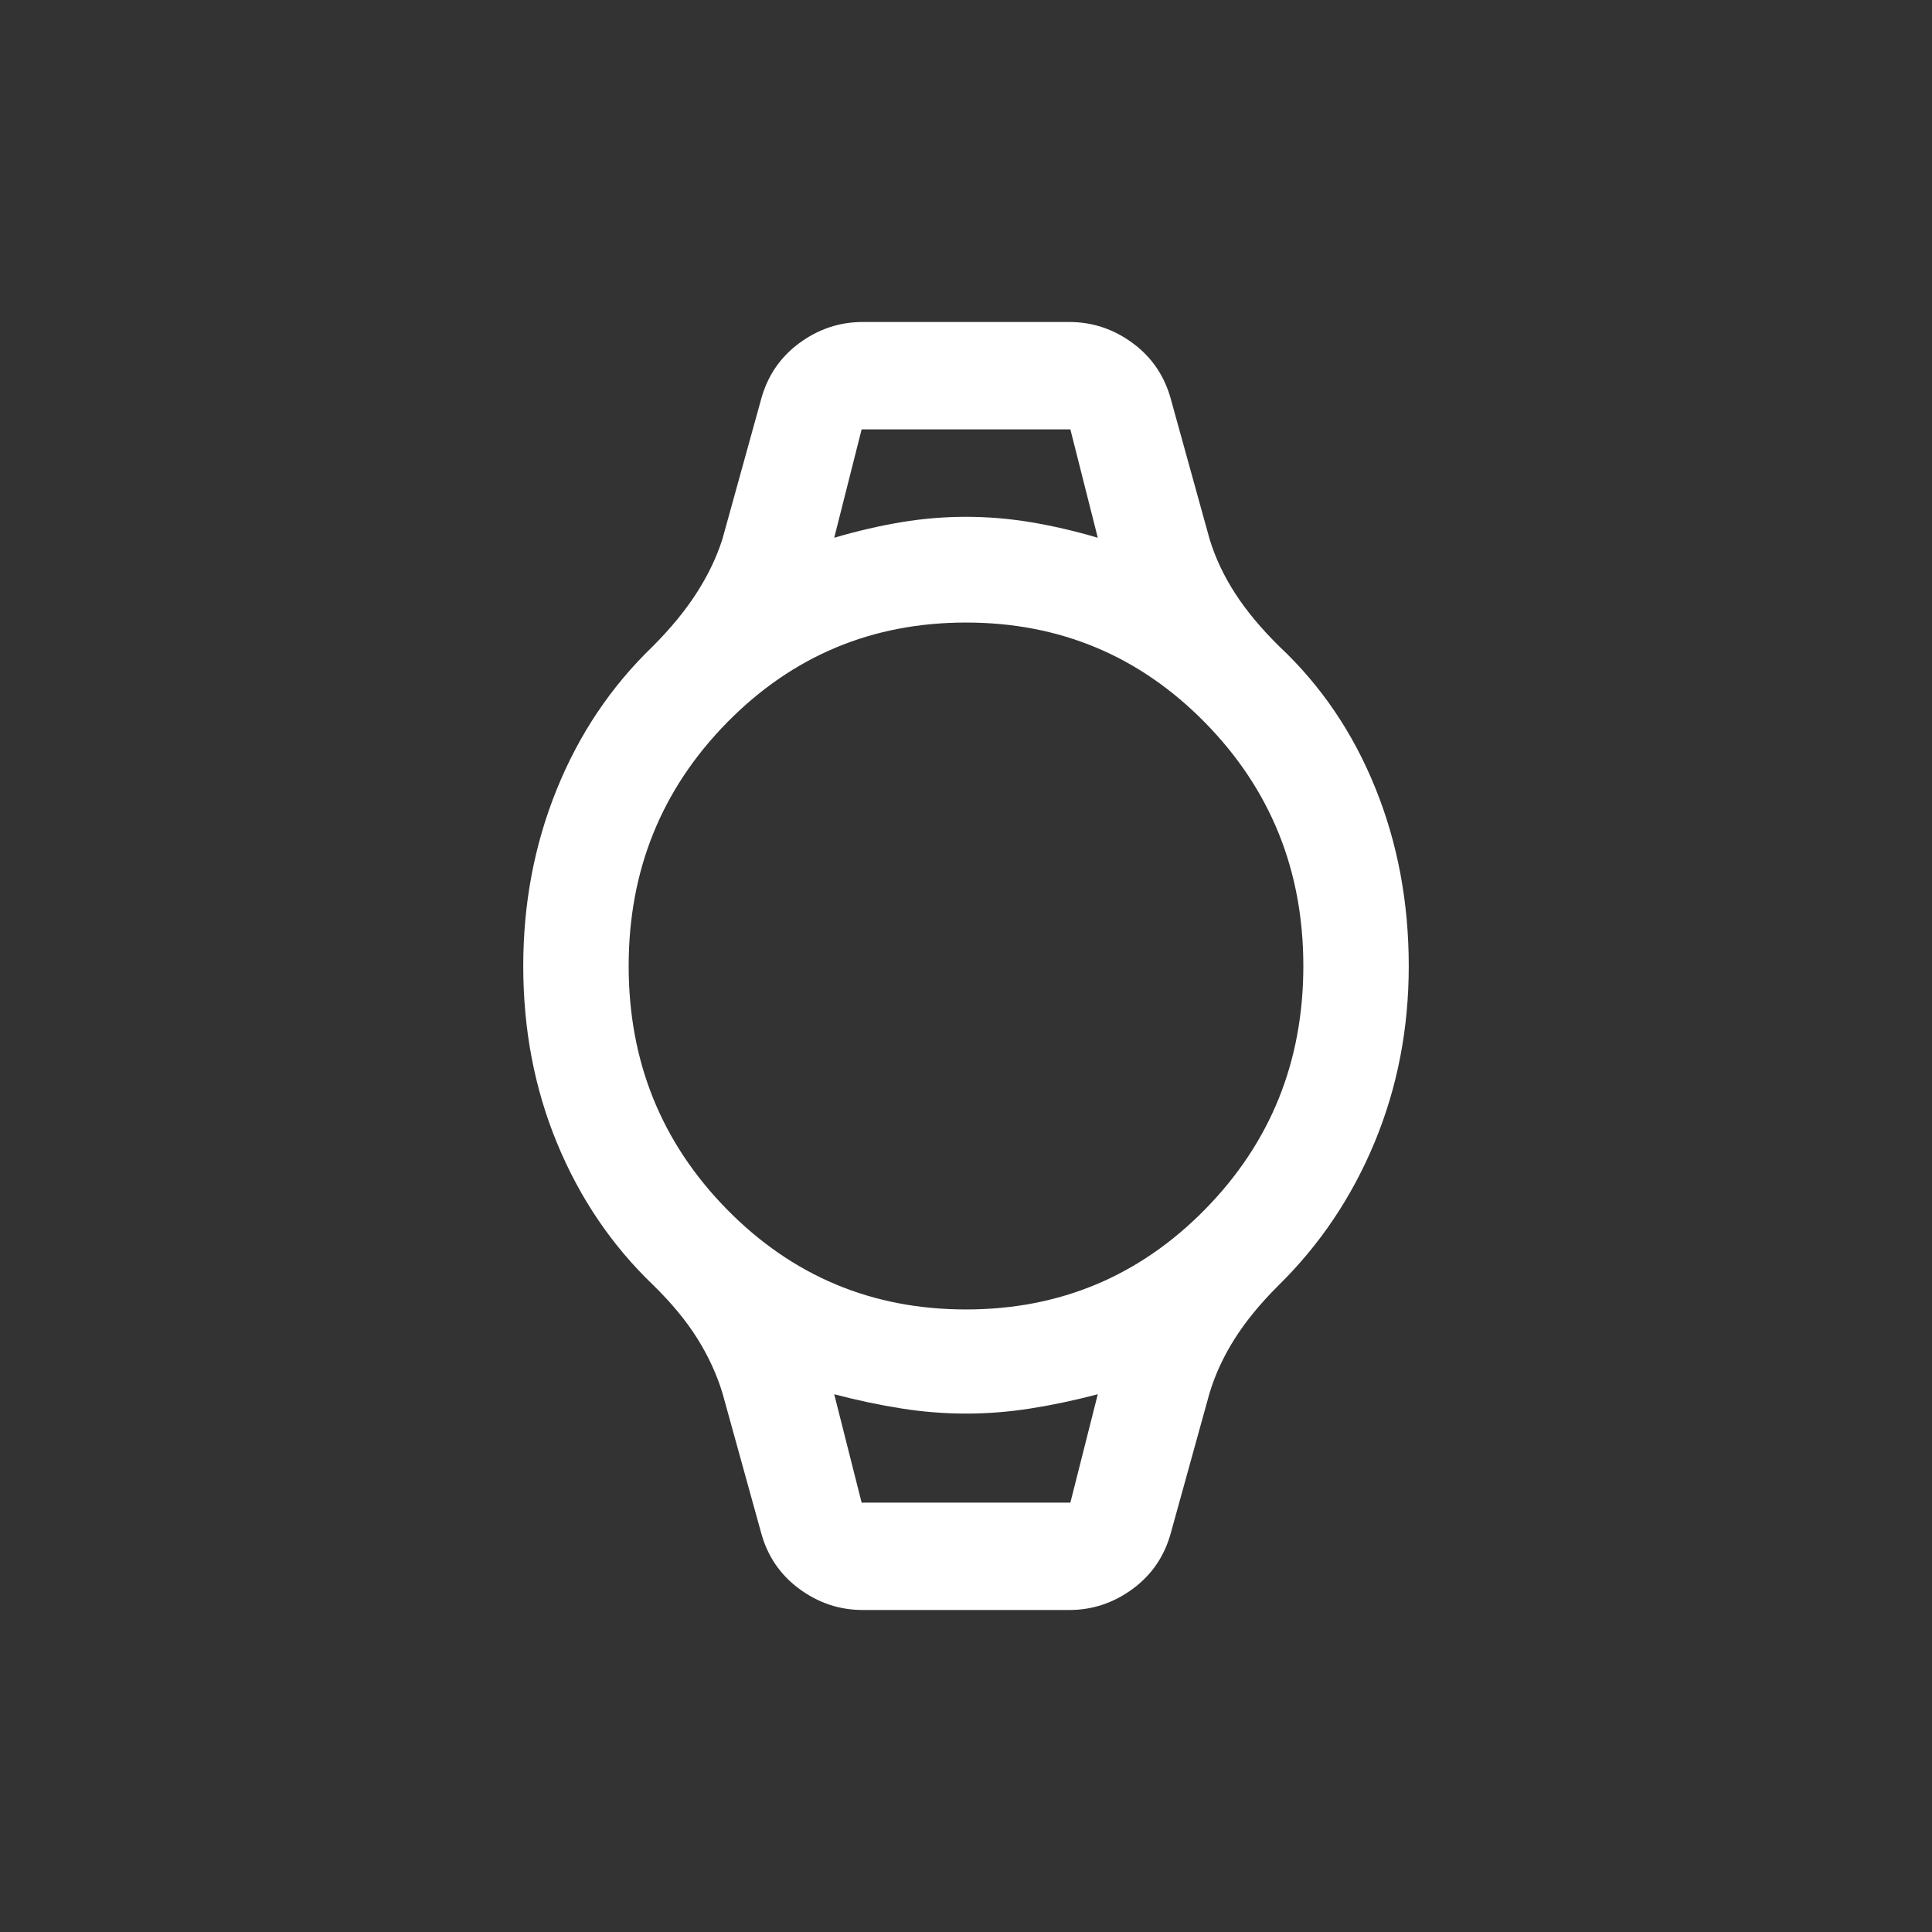 <svg width="48" height="48" viewBox="0 0 48 48" fill="none" xmlns="http://www.w3.org/2000/svg">
<rect x="0" y="0" width="48" height="48" fill="#333333" stroke="none"/>
<mask id="mask0_151_128" style="mask-type:alpha" maskUnits="userSpaceOnUse" x="0" y="0" width="48" height="48">
<rect width="48" height="48" fill="#D9D9D9"/>
</mask>
<g mask="url(#mask0_151_128)">
<path d="M21.433 40C20.857 40 20.331 39.824 19.855 39.473C19.38 39.122 19.063 38.654 18.906 38.067L17.95 34.613C17.81 34.151 17.603 33.7 17.328 33.26C17.053 32.82 16.689 32.378 16.234 31.933C15.204 30.947 14.408 29.773 13.845 28.413C13.281 27.053 13 25.582 13 24C13 22.445 13.277 20.982 13.832 19.613C14.386 18.244 15.178 17.062 16.209 16.067C16.662 15.614 17.031 15.165 17.315 14.72C17.599 14.275 17.81 13.831 17.95 13.387L18.906 9.933C19.063 9.347 19.38 8.878 19.855 8.527C20.331 8.176 20.857 8 21.433 8H26.567C27.143 8 27.669 8.176 28.145 8.527C28.62 8.878 28.937 9.347 29.094 9.933L30.05 13.387C30.19 13.849 30.401 14.3 30.685 14.74C30.969 15.18 31.338 15.622 31.791 16.067C32.822 17.036 33.614 18.204 34.168 19.573C34.723 20.942 35 22.418 35 24C35 25.555 34.718 27.013 34.155 28.373C33.592 29.733 32.796 30.92 31.766 31.933C31.311 32.386 30.947 32.831 30.672 33.267C30.397 33.702 30.19 34.151 30.05 34.613L29.094 38.067C28.937 38.654 28.62 39.122 28.145 39.473C27.669 39.824 27.143 40 26.567 40H21.433ZM24 32.533C26.331 32.533 28.311 31.704 29.939 30.047C31.567 28.389 32.381 26.373 32.381 24C32.381 21.627 31.567 19.611 29.939 17.953C28.311 16.296 26.331 15.467 24 15.467C21.669 15.467 19.689 16.296 18.061 17.953C16.433 19.611 15.619 21.627 15.619 24C15.619 26.373 16.433 28.389 18.061 30.047C19.689 31.704 21.669 32.533 24 32.533ZM20.726 13.36C21.302 13.191 21.859 13.062 22.396 12.973C22.933 12.884 23.468 12.84 24 12.84C24.532 12.84 25.067 12.884 25.604 12.973C26.141 13.062 26.698 13.191 27.274 13.36L26.593 10.667H21.407L20.726 13.36ZM21.407 37.333H26.593L27.274 34.64C26.698 34.791 26.141 34.909 25.604 34.993C25.067 35.078 24.532 35.12 24 35.12C23.468 35.12 22.933 35.078 22.396 34.993C21.859 34.909 21.302 34.791 20.726 34.64L21.407 37.333Z" fill="white"/>
</g>
</svg>
